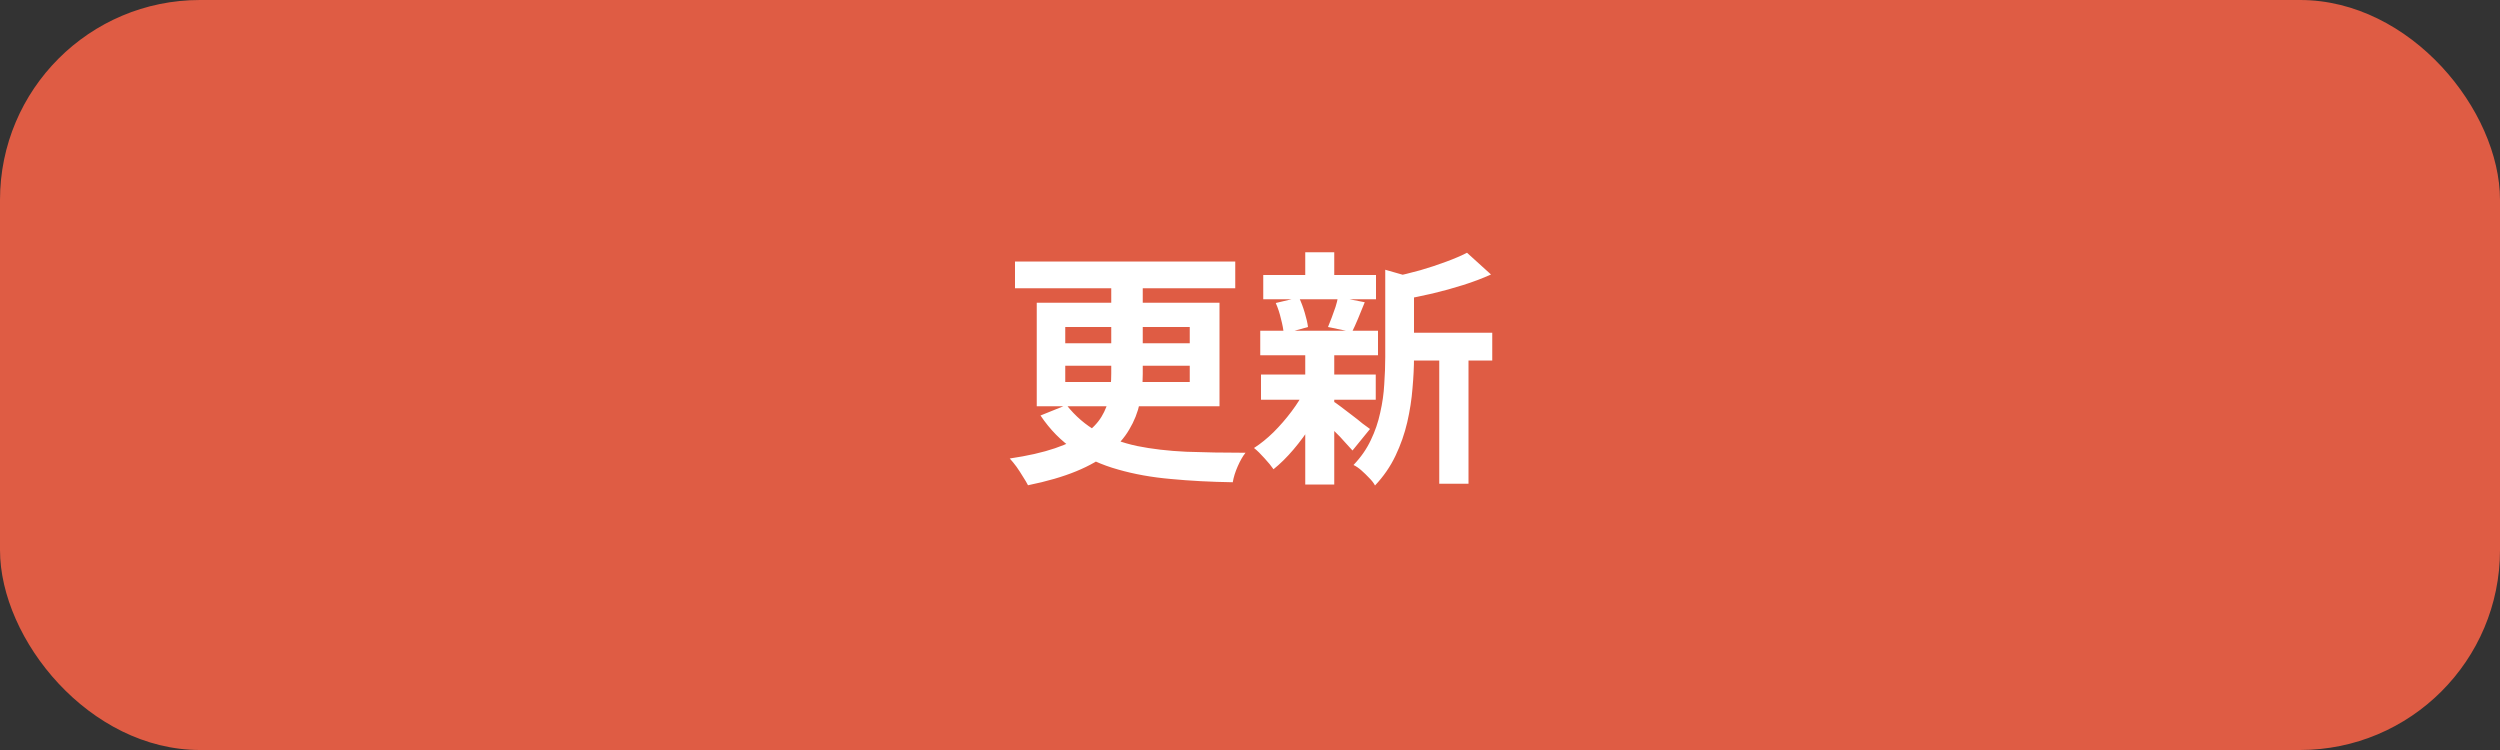 <svg width="200" height="60" viewBox="0 0 200 60" fill="none" xmlns="http://www.w3.org/2000/svg">
<rect x="0" y="0" width="200" height="60" fill="#333333" stroke="none"/>
<rect width="200" height="60" rx="16" fill="#DF5C44"/>
<path d="M81.2 20.92H98.82V23.06H81.2V20.92ZM88.9 21.82H91.42V29.9C91.42 30.713 91.34 31.493 91.18 32.24C91.02 32.987 90.74 33.693 90.34 34.36C89.953 35.027 89.413 35.64 88.72 36.2C88.04 36.76 87.167 37.26 86.1 37.7C85.033 38.14 83.747 38.513 82.24 38.82C82.147 38.633 82.013 38.407 81.84 38.14C81.68 37.873 81.507 37.607 81.32 37.34C81.133 37.087 80.953 36.867 80.78 36.68C82.22 36.467 83.427 36.193 84.4 35.86C85.373 35.527 86.16 35.153 86.76 34.74C87.36 34.313 87.813 33.847 88.12 33.34C88.427 32.833 88.633 32.293 88.74 31.72C88.847 31.133 88.9 30.52 88.9 29.88V21.82ZM85.22 29.26V30.56H95.18V29.26H85.22ZM85.22 26.16V27.46H95.18V26.16H85.22ZM82.94 24.22H97.56V32.5H82.94V24.22ZM85.32 32.4C86.027 33.293 86.847 34 87.78 34.52C88.727 35.04 89.787 35.427 90.96 35.68C92.147 35.92 93.46 36.073 94.9 36.14C96.353 36.193 97.933 36.22 99.64 36.22C99.427 36.487 99.22 36.847 99.02 37.3C98.82 37.753 98.687 38.18 98.62 38.58C96.86 38.553 95.213 38.467 93.68 38.32C92.147 38.187 90.733 37.933 89.44 37.56C88.147 37.2 86.98 36.673 85.94 35.98C84.9 35.287 84 34.373 83.24 33.24L85.32 32.4ZM111.9 26.62H119.38V28.84H111.9V26.62ZM101.06 22H110.08V23.94H101.06V22ZM100.88 29.96H110.06V31.98H100.88V29.96ZM100.82 26.46H110.24V28.42H100.82V26.46ZM115.14 27.6H117.48V38.7H115.14V27.6ZM104.42 20.18H106.74V22.86H104.42V20.18ZM104.42 28.3H106.74V38.76H104.42V28.3ZM110.82 21.58L113.62 22.38C113.607 22.553 113.44 22.667 113.12 22.72V28.6C113.12 29.347 113.08 30.167 113 31.06C112.933 31.94 112.793 32.847 112.58 33.78C112.367 34.7 112.053 35.593 111.64 36.46C111.227 37.327 110.68 38.12 110 38.84C109.907 38.653 109.753 38.453 109.54 38.24C109.34 38.027 109.127 37.82 108.9 37.62C108.687 37.433 108.48 37.293 108.28 37.2C108.867 36.587 109.327 35.927 109.66 35.22C110.007 34.5 110.26 33.76 110.42 33C110.593 32.24 110.7 31.487 110.74 30.74C110.793 29.98 110.82 29.253 110.82 28.56V21.58ZM117.36 20.22L119.28 21.96C118.6 22.267 117.86 22.547 117.06 22.8C116.26 23.053 115.44 23.28 114.6 23.48C113.773 23.667 112.973 23.833 112.2 23.98C112.133 23.727 112.027 23.42 111.88 23.06C111.733 22.7 111.587 22.4 111.44 22.16C112.16 22 112.887 21.82 113.62 21.62C114.353 21.407 115.04 21.18 115.68 20.94C116.333 20.7 116.893 20.46 117.36 20.22ZM106.58 32.06C106.727 32.14 106.94 32.287 107.22 32.5C107.513 32.713 107.82 32.947 108.14 33.2C108.46 33.44 108.747 33.667 109 33.88C109.267 34.08 109.467 34.227 109.6 34.32L108.2 36.04C108.04 35.853 107.833 35.627 107.58 35.36C107.34 35.08 107.073 34.8 106.78 34.52C106.5 34.24 106.227 33.973 105.96 33.72C105.693 33.467 105.467 33.26 105.28 33.1L106.58 32.06ZM102.06 24.24L103.92 23.8C104.093 24.16 104.247 24.567 104.38 25.02C104.513 25.46 104.6 25.84 104.64 26.16L102.7 26.7C102.673 26.367 102.6 25.973 102.48 25.52C102.373 25.053 102.233 24.627 102.06 24.24ZM107.04 23.76L109.18 24.18C108.993 24.633 108.813 25.073 108.64 25.5C108.467 25.913 108.307 26.267 108.16 26.56L106.24 26.16C106.333 25.933 106.433 25.68 106.54 25.4C106.647 25.12 106.747 24.84 106.84 24.56C106.933 24.267 107 24 107.04 23.76ZM104.44 31.12L106.12 31.76C105.8 32.48 105.413 33.207 104.96 33.94C104.507 34.66 104.013 35.333 103.48 35.96C102.947 36.587 102.413 37.113 101.88 37.54C101.707 37.287 101.467 36.993 101.16 36.66C100.853 36.313 100.573 36.04 100.32 35.84C100.84 35.507 101.36 35.087 101.88 34.58C102.4 34.06 102.88 33.507 103.32 32.92C103.773 32.32 104.147 31.72 104.44 31.12Z" fill="white"/>
</svg>
